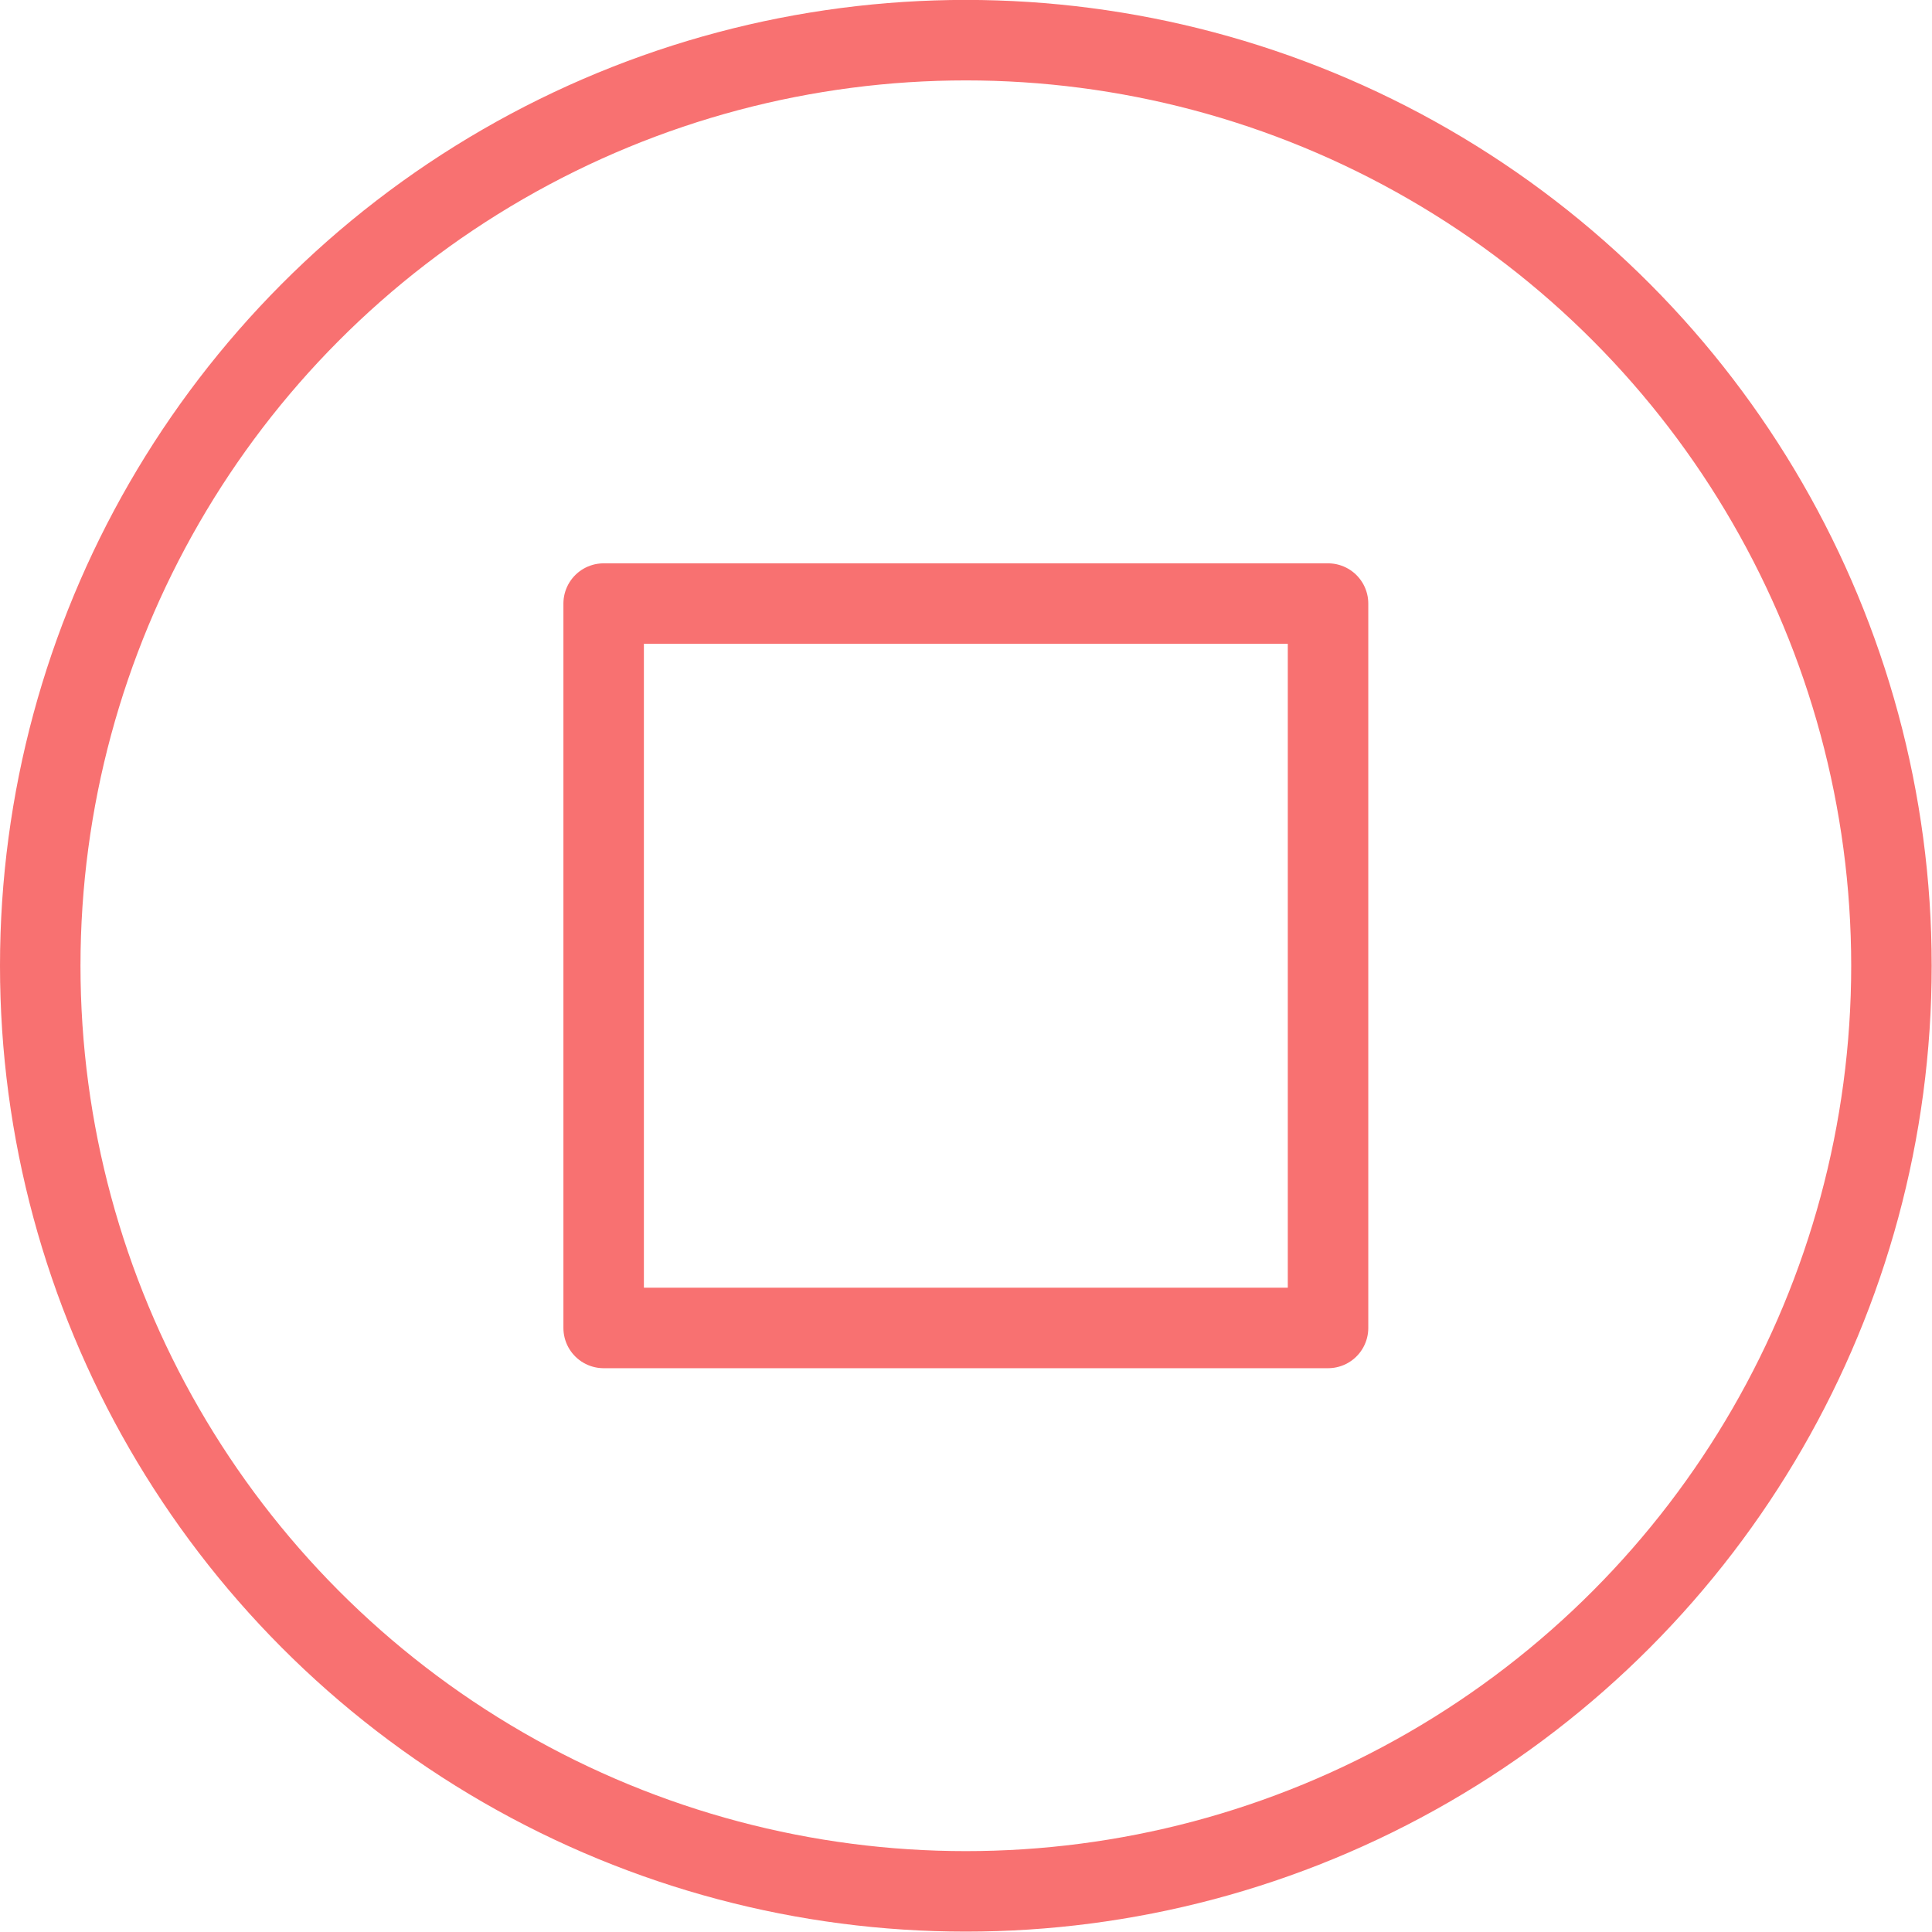 <?xml version="1.0" encoding="UTF-8"?><svg version="1.1" viewBox="0 0 50 50" xmlns="http://www.w3.org/2000/svg" xmlns:xlink="http://www.w3.org/1999/xlink"><g transform="matrix(2.083 0 0 2.083 0 0)"><rect width="9" height="9" x="7.5" y="7.499" rx=".552" ry="0" fill="none" stroke="#F87171" stroke-linecap="round" stroke-linejoin="round" stroke-width="1"></rect><circle cx="12" cy="11.999" r="11.5" fill="none" stroke="#F87171" stroke-linecap="round" stroke-linejoin="round" stroke-width="1"></circle></g></svg>